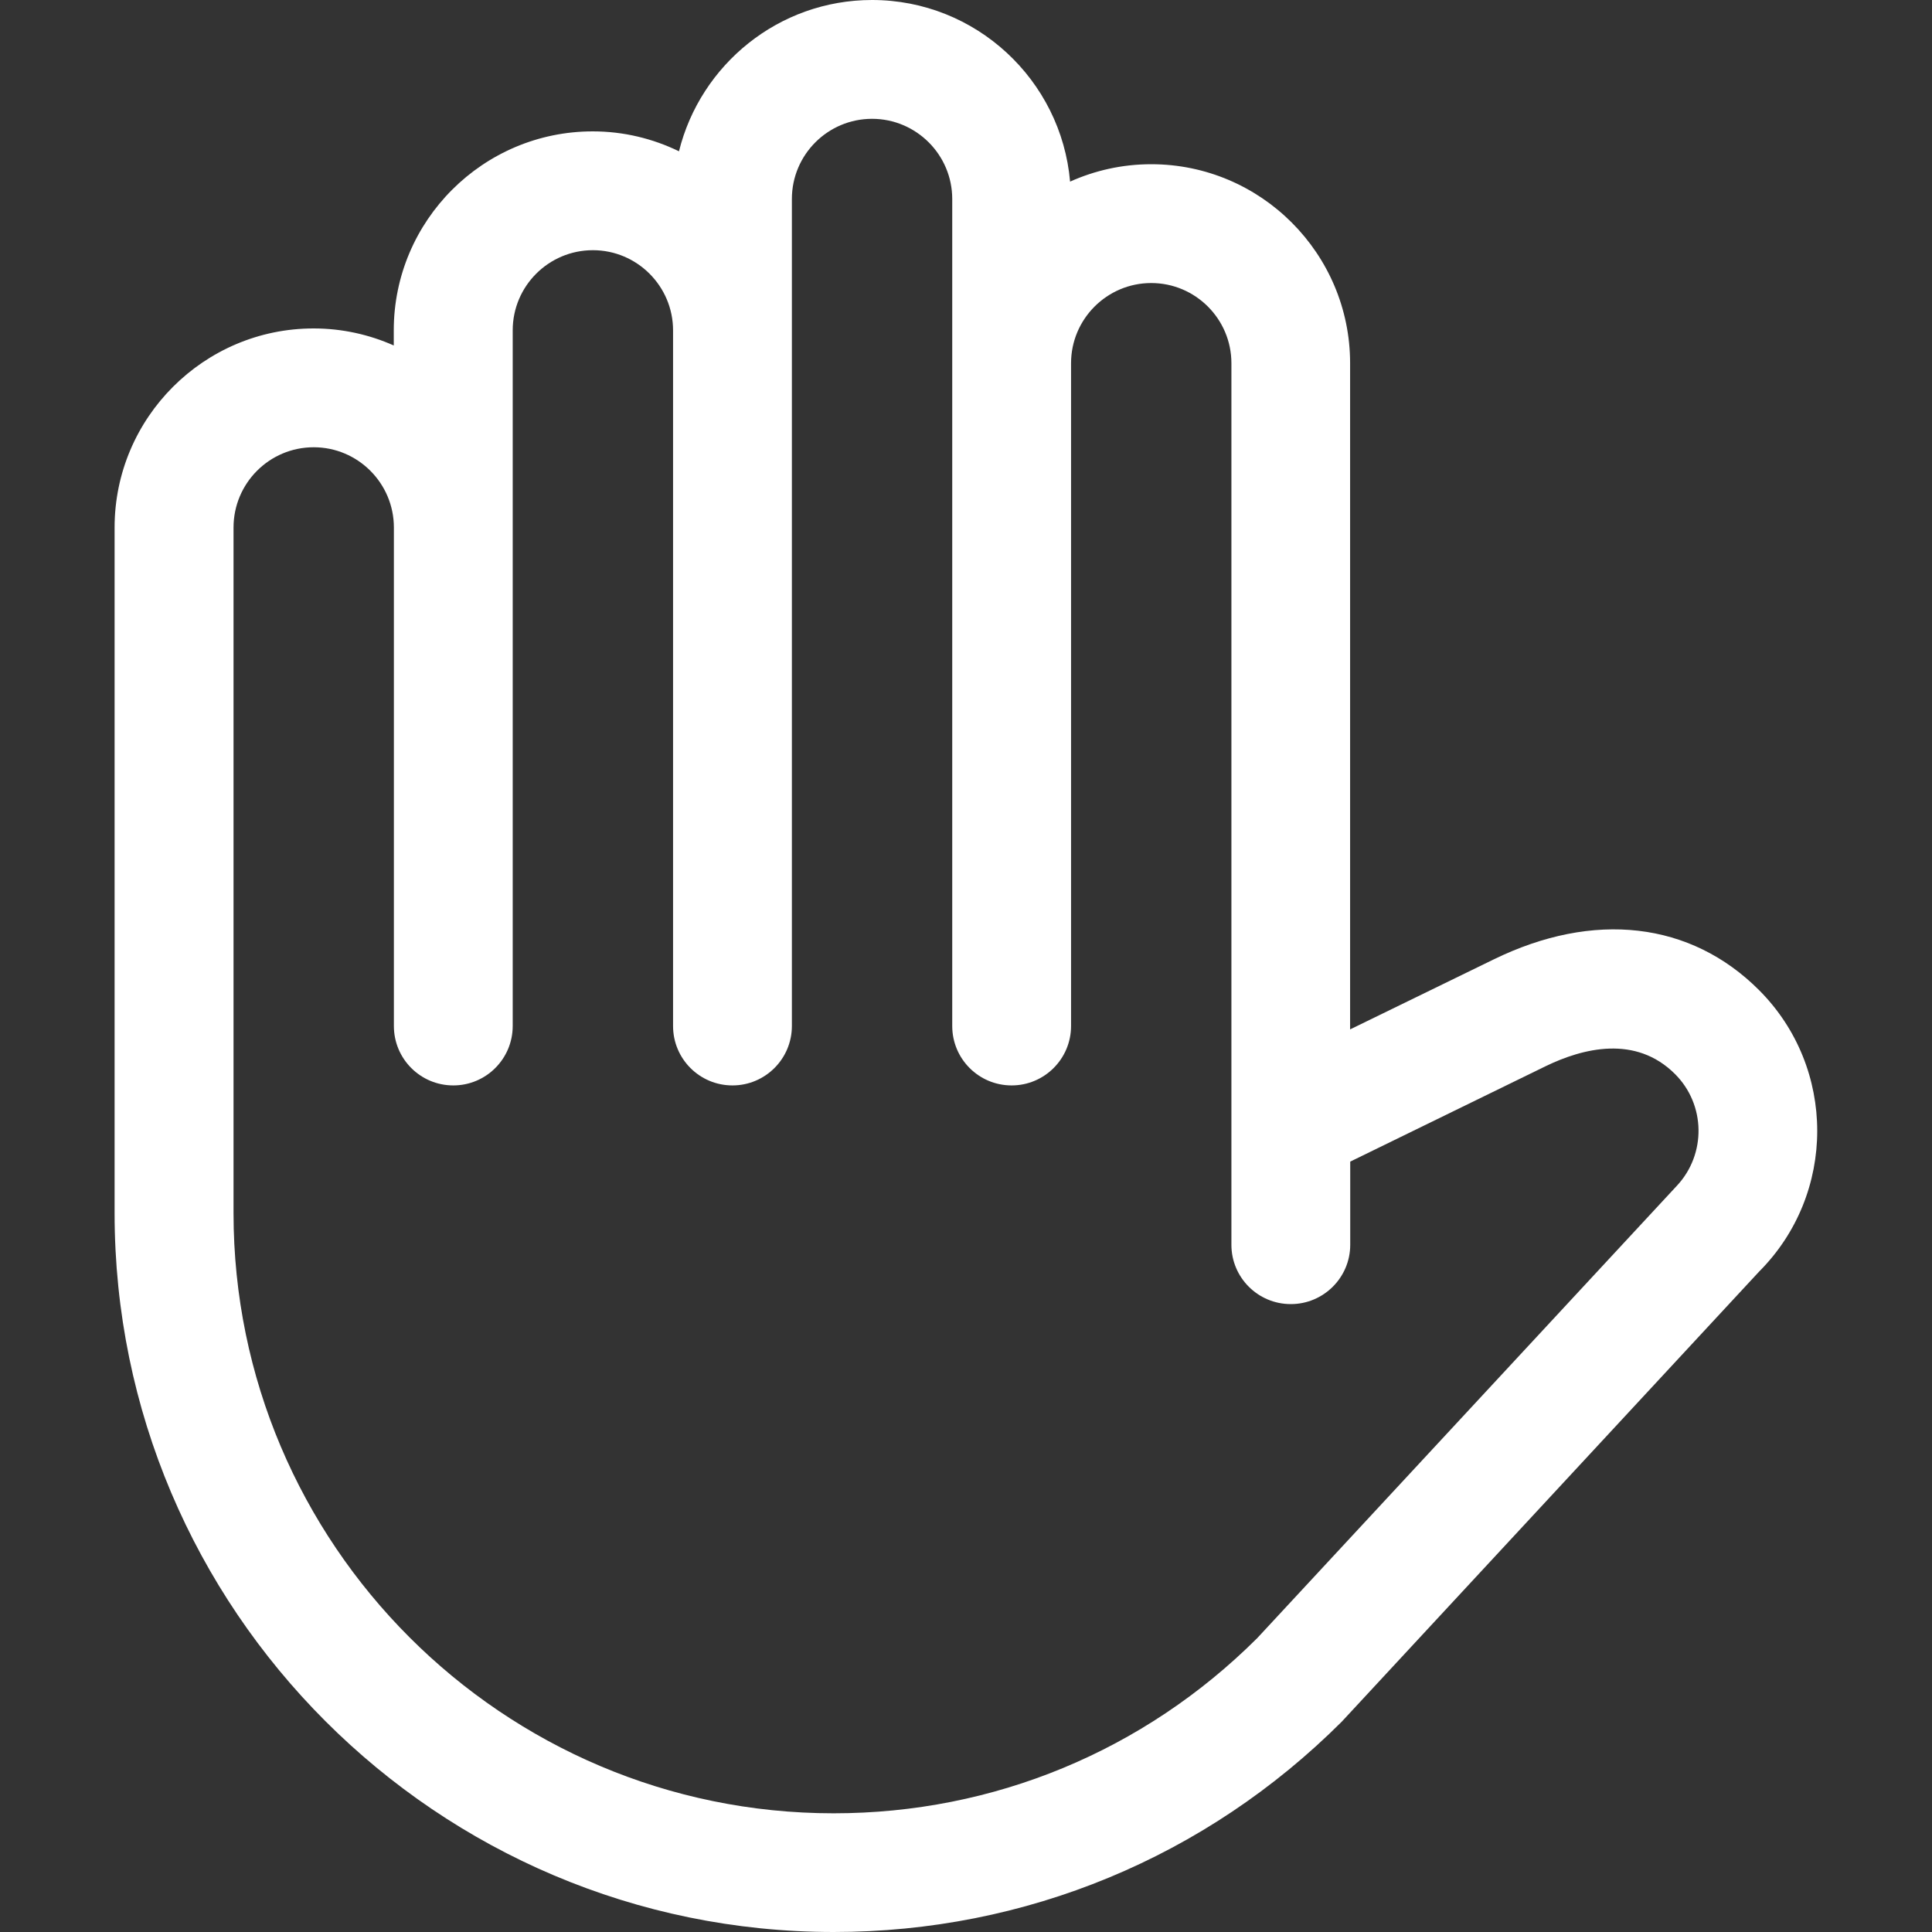 <svg width="16" height="16" viewBox="0 0 16 16" fill="none" xmlns="http://www.w3.org/2000/svg">
<rect x="0" y="0" width="16" height="16" fill="#333333" stroke="none"/>
<path d="M14.568 8.2C14.002 7.633 13.2 7.54 12.369 7.946L11.181 8.525V3.008C11.181 2.1 10.442 1.36 9.534 1.36C9.294 1.36 9.067 1.412 8.862 1.504C8.789 0.663 8.082 0 7.222 0C6.449 0 5.801 0.535 5.623 1.253C5.407 1.148 5.165 1.088 4.909 1.088C4.001 1.088 3.261 1.827 3.261 2.736V2.861C3.058 2.771 2.834 2.72 2.597 2.72C1.689 2.72 0.949 3.46 0.949 4.369V10.046C0.949 13.329 3.62 16 6.904 16C8.493 16 9.987 15.381 11.112 14.258C11.114 14.255 14.565 10.534 14.568 10.531C15.21 9.888 15.21 8.843 14.568 8.2ZM13.888 9.819L10.412 13.566C9.474 14.501 8.229 15.017 6.904 15.017C4.163 15.017 1.934 12.787 1.934 10.046V4.369C1.934 4.002 2.231 3.704 2.598 3.704C2.964 3.704 3.262 4.002 3.262 4.369V8.497C3.262 8.769 3.482 8.989 3.754 8.989C4.025 8.989 4.246 8.769 4.246 8.497V2.736C4.246 2.369 4.544 2.072 4.91 2.072C5.276 2.072 5.574 2.37 5.574 2.736V8.497C5.574 8.769 5.794 8.989 6.066 8.989C6.337 8.989 6.558 8.769 6.558 8.497V1.648C6.558 1.281 6.856 0.984 7.222 0.984C7.588 0.984 7.886 1.282 7.886 1.648V8.497C7.886 8.769 8.106 8.989 8.378 8.989C8.649 8.989 8.87 8.769 8.87 8.497V3.008C8.87 2.642 9.168 2.344 9.534 2.344C9.9 2.344 10.198 2.642 10.198 3.008V9.339V9.34V10.309C10.198 10.58 10.418 10.8 10.69 10.8C10.961 10.8 11.182 10.58 11.182 10.309V9.62L12.8 8.83C13.109 8.68 13.546 8.569 13.872 8.895C14.126 9.149 14.131 9.558 13.888 9.819Z" fill="#ffffff"/>
</svg>
